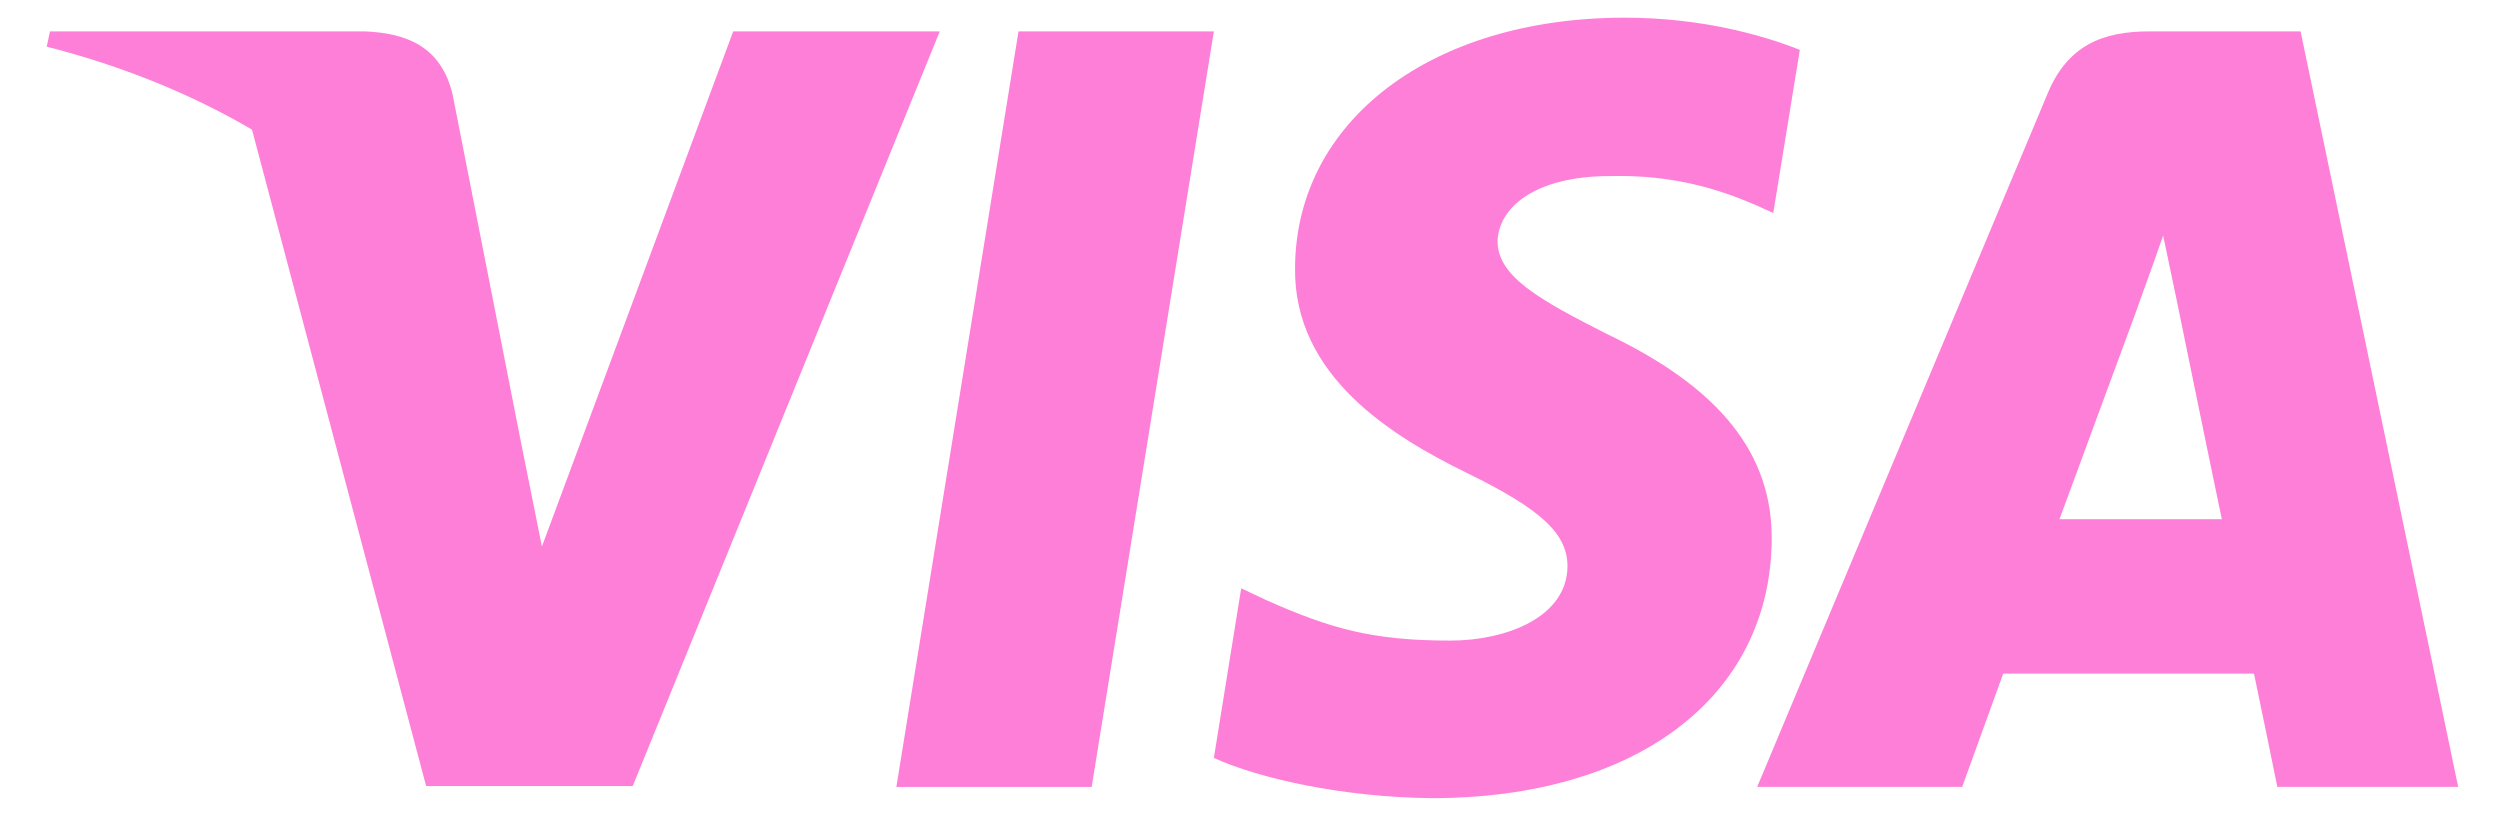 <svg width="42" height="14" viewBox="0 0 42 14" fill="none" xmlns="http://www.w3.org/2000/svg">
<g opacity="0.5">
<path d="M18.34 13.22H15.059L17.111 0.527H20.393L18.34 13.22Z" fill="#FB00B1"/>
<path d="M30.237 0.838C29.59 0.581 28.563 0.297 27.294 0.297C24.053 0.297 21.771 2.026 21.757 4.496C21.73 6.319 23.391 7.332 24.633 7.94C25.902 8.561 26.334 8.966 26.334 9.52C26.321 10.37 25.308 10.762 24.363 10.762C23.053 10.762 22.351 10.56 21.284 10.087L20.852 9.884L20.393 12.733C21.162 13.084 22.581 13.395 24.053 13.409C27.496 13.409 29.738 11.707 29.765 9.074C29.778 7.629 28.901 6.522 27.01 5.618C25.862 5.037 25.159 4.645 25.159 4.051C25.173 3.511 25.754 2.958 27.049 2.958C28.116 2.931 28.9 3.187 29.494 3.444L29.791 3.578L30.237 0.838Z" fill="#FB00B1"/>
<path d="M34.599 8.723C34.869 7.994 35.909 5.172 35.909 5.172C35.895 5.199 36.179 4.429 36.341 3.957L36.57 5.051C36.57 5.051 37.192 8.089 37.327 8.723C36.814 8.723 35.247 8.723 34.599 8.723ZM38.65 0.527H36.111C35.329 0.527 34.734 0.757 34.396 1.581L29.521 13.219H32.965C32.965 13.219 33.532 11.653 33.654 11.316C34.032 11.316 37.381 11.316 37.867 11.316C37.962 11.761 38.259 13.219 38.259 13.219H41.297L38.65 0.527Z" fill="#FB00B1"/>
<path d="M12.318 0.527L9.104 9.182L8.752 7.427C8.158 5.402 6.295 3.201 4.215 2.107L7.159 13.206H10.63L15.788 0.527H12.318Z" fill="#FB00B1"/>
<path d="M6.119 0.527H0.839L0.785 0.784C4.904 1.837 7.632 4.376 8.752 7.428L7.605 1.594C7.416 0.784 6.835 0.554 6.119 0.527Z" fill="#FB00B1"/>
</g>
</svg>
